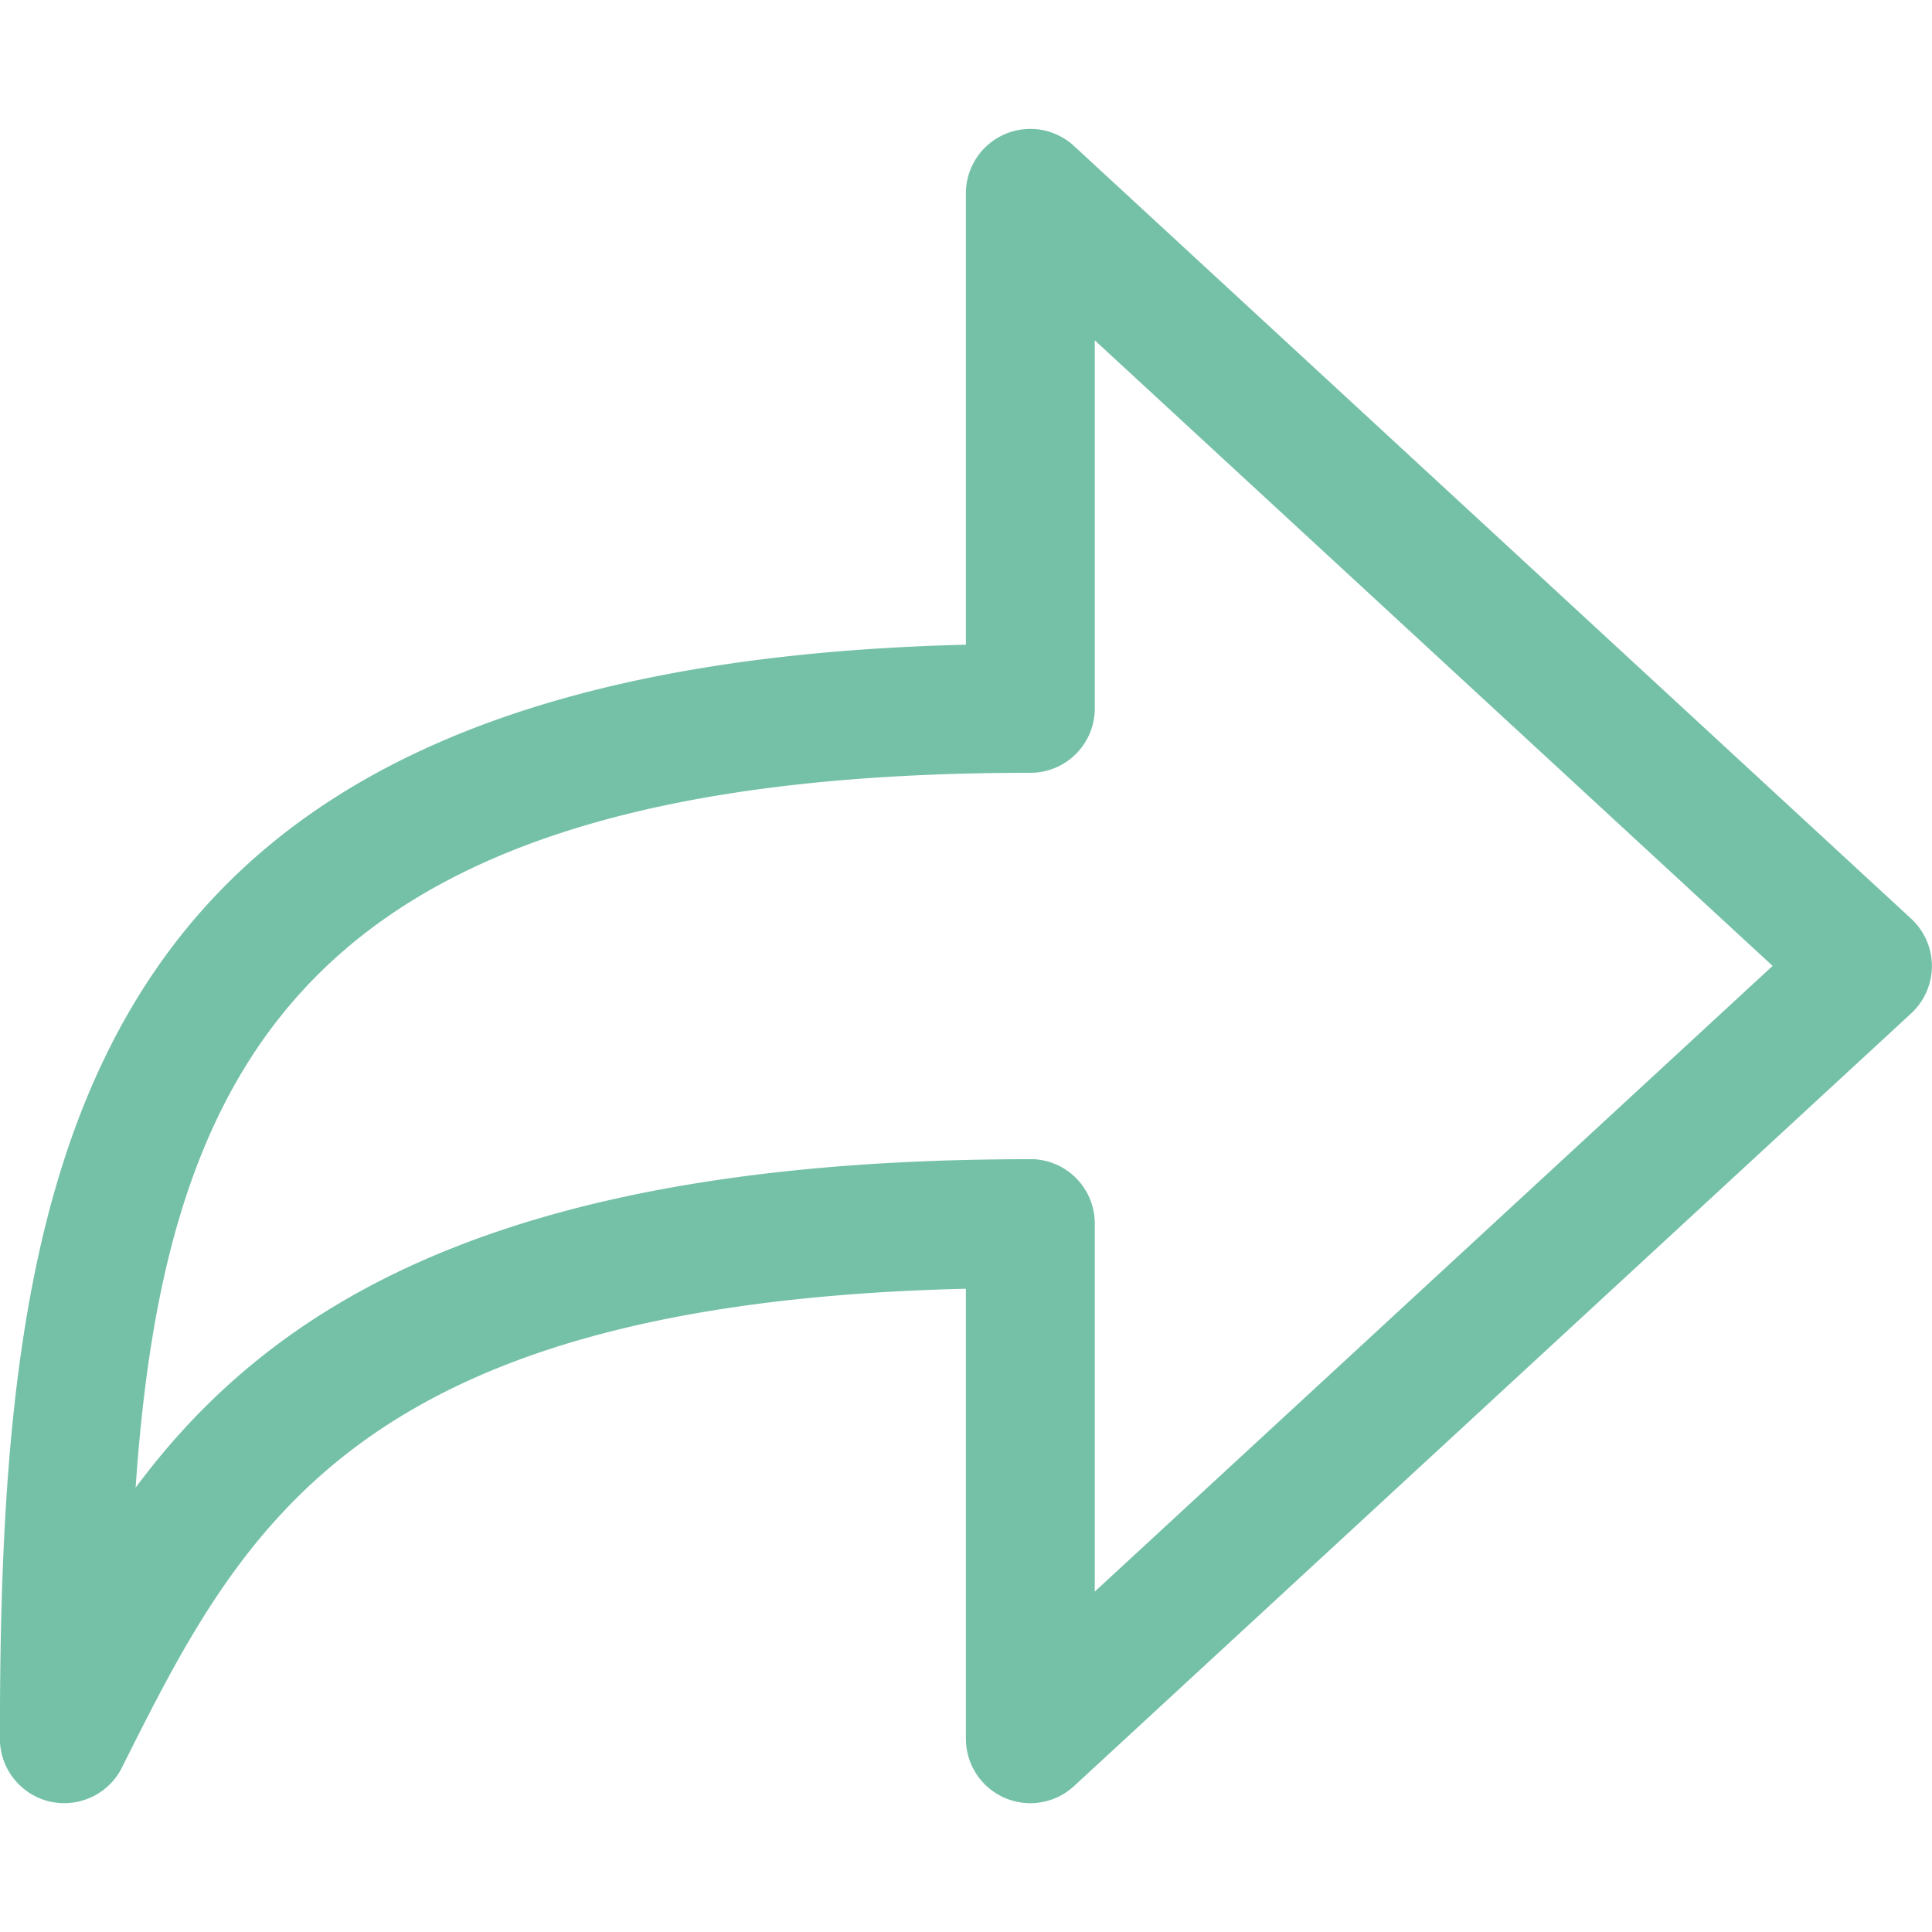 <svg xmlns="http://www.w3.org/2000/svg" xmlns:xlink="http://www.w3.org/1999/xlink" width="20" height="20" viewBox="0 0 20 20">
  <defs>
    <clipPath id="clip-path">
      <rect id="Rectangle_1962" data-name="Rectangle 1962" width="20" height="20" transform="translate(375 1086)" fill="#75c1a8" stroke="#707070" stroke-width="1"/>
    </clipPath>
  </defs>
  <g id="icon-leftt" transform="translate(-375 -1086)" clip-path="url(#clip-path)">
    <path id="Share" d="M1.333,19.333a.684.684,0,0,1-.153-.017.668.668,0,0,1-.514-.649c0-6.058.766-11.1,10-11.326V2.667a.667.667,0,0,1,1.119-.489l8.667,8a.667.667,0,0,1,0,.979l-8.667,8a.667.667,0,0,1-1.119-.49V14.008c-6.334.152-7.5,2.488-8.737,4.957a.666.666,0,0,1-.6.368Zm10-6.667a.666.666,0,0,1,.667.667v3.81l7.017-6.477L12,4.19V8a.666.666,0,0,1-.667.667c-7.365,0-8.951,2.848-9.262,7.4C3.452,14.21,5.805,12.667,11.333,12.667Z" transform="translate(374.333 1085.333)" fill="#75c1a8"/>
  </g>
</svg>
